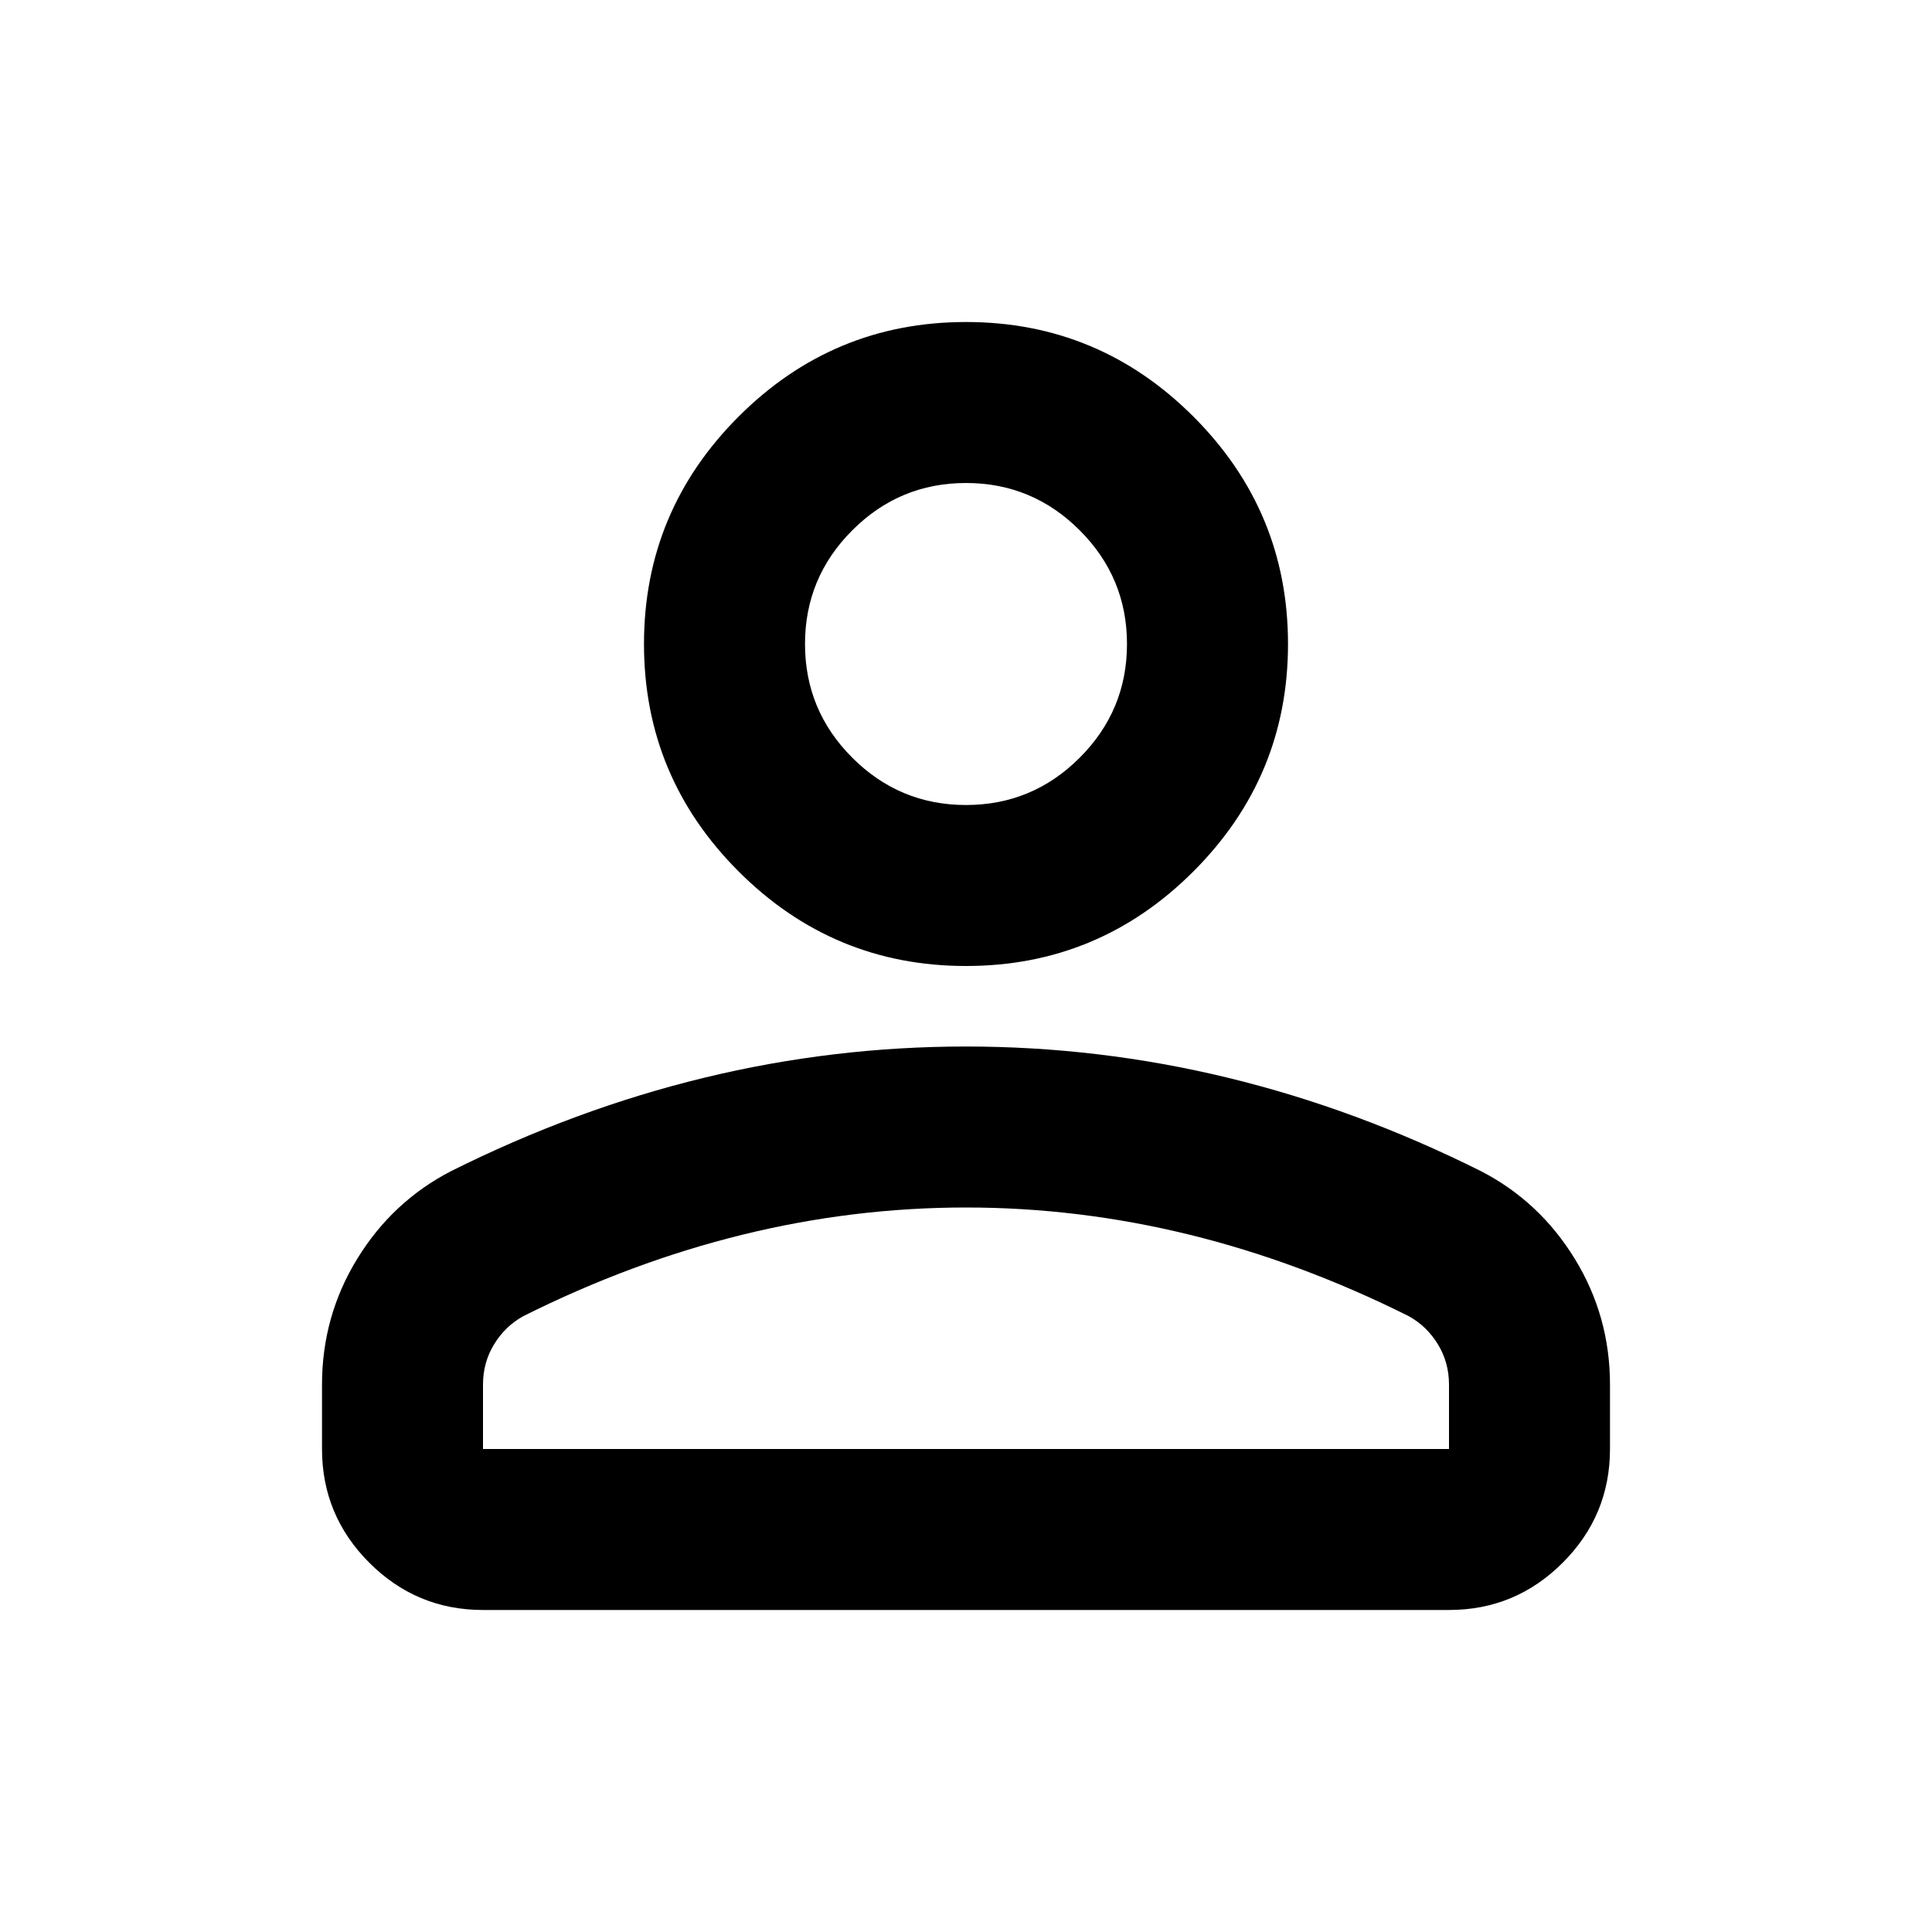<svg width="64" height="64" viewBox="0 0 64 64" fill="none" xmlns="http://www.w3.org/2000/svg">
<g id="person">
<mask id="mask0_71395_17941" style="mask-type:alpha" maskUnits="userSpaceOnUse" x="0" y="0" width="64" height="64">
<rect id="Bounding box" width="64" height="64" fill="#D9D9D9"/>
</mask>
<g mask="url(#mask0_71395_17941)">
<path id="person_2" d="M32 32C29.067 32 26.556 30.956 24.467 28.867C22.378 26.778 21.333 24.267 21.333 21.333C21.333 18.4 22.378 15.889 24.467 13.8C26.556 11.711 29.067 10.667 32 10.667C34.933 10.667 37.444 11.711 39.533 13.8C41.622 15.889 42.667 18.4 42.667 21.333C42.667 24.267 41.622 26.778 39.533 28.867C37.444 30.956 34.933 32 32 32ZM48 53.333H16C14.533 53.333 13.278 52.811 12.233 51.767C11.189 50.722 10.667 49.467 10.667 48V45.867C10.667 44.356 11.056 42.967 11.833 41.7C12.611 40.433 13.645 39.467 14.933 38.8C17.689 37.422 20.489 36.389 23.333 35.7C26.178 35.011 29.067 34.667 32 34.667C34.933 34.667 37.822 35.011 40.667 35.7C43.511 36.389 46.311 37.422 49.067 38.8C50.356 39.467 51.389 40.433 52.167 41.7C52.944 42.967 53.333 44.356 53.333 45.867V48C53.333 49.467 52.811 50.722 51.767 51.767C50.722 52.811 49.467 53.333 48 53.333ZM16 48H48V45.867C48 45.378 47.878 44.933 47.633 44.533C47.389 44.133 47.067 43.822 46.667 43.6C44.267 42.4 41.844 41.5 39.4 40.9C36.956 40.3 34.489 40 32 40C29.511 40 27.044 40.3 24.6 40.9C22.156 41.5 19.733 42.4 17.333 43.6C16.933 43.822 16.611 44.133 16.367 44.533C16.122 44.933 16 45.378 16 45.867V48ZM32 26.667C33.467 26.667 34.722 26.145 35.767 25.1C36.811 24.056 37.333 22.8 37.333 21.333C37.333 19.867 36.811 18.611 35.767 17.567C34.722 16.522 33.467 16 32 16C30.533 16 29.278 16.522 28.233 17.567C27.189 18.611 26.667 19.867 26.667 21.333C26.667 22.8 27.189 24.056 28.233 25.1C29.278 26.145 30.533 26.667 32 26.667Z" fill="black"/>
</g>
</g>
</svg>
